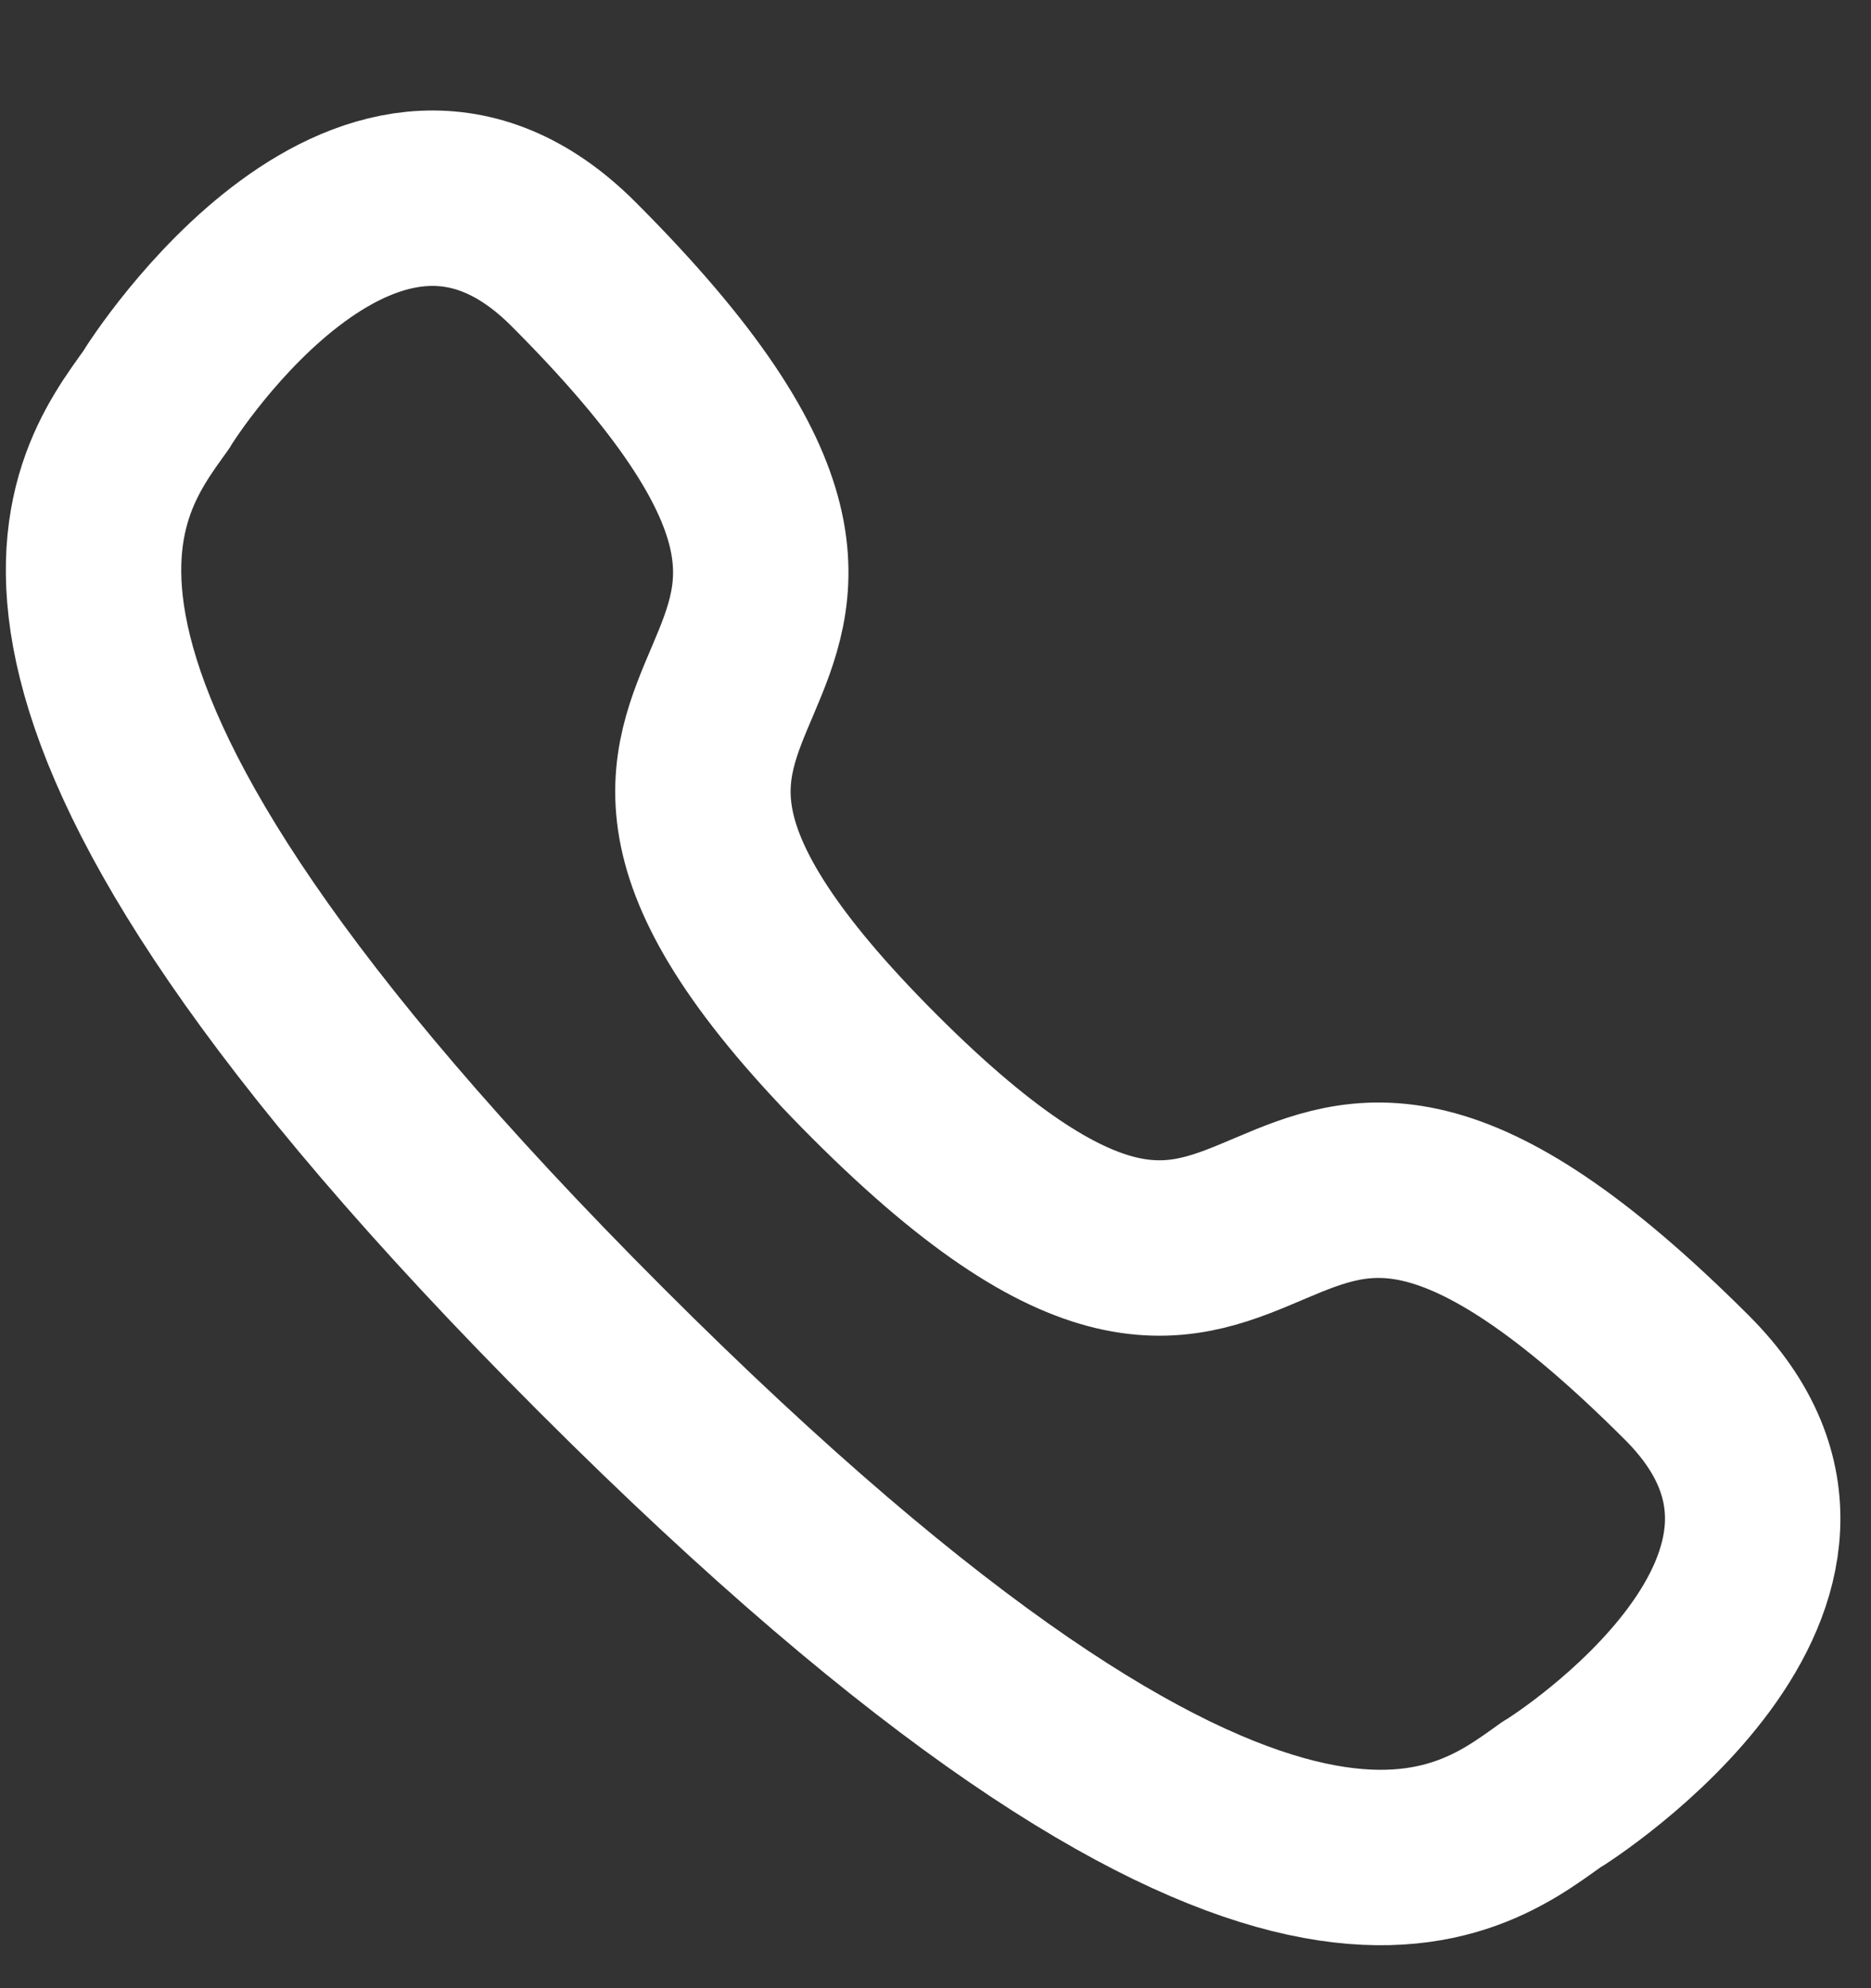 <svg width="16" height="17" viewBox="0 0 16 17" fill="none" xmlns="http://www.w3.org/2000/svg">
<rect x="0" y="0" width="16" height="17" fill="#333333" stroke="none"/>
<path fill-rule="evenodd" clip-rule="evenodd" d="M5.141 11.543C10.844 17.246 12.515 15.881 13.262 15.348C13.382 15.28 16.145 13.499 14.427 11.781C10.442 7.796 11.251 12.976 7.478 9.204C3.706 5.432 8.887 6.241 4.902 2.256C3.183 0.538 1.403 3.301 1.335 3.42C0.801 4.167 -0.563 5.839 5.141 11.543Z" stroke="white" stroke-width="1.5" stroke-linecap="round" stroke-linejoin="round"/>
</svg>
